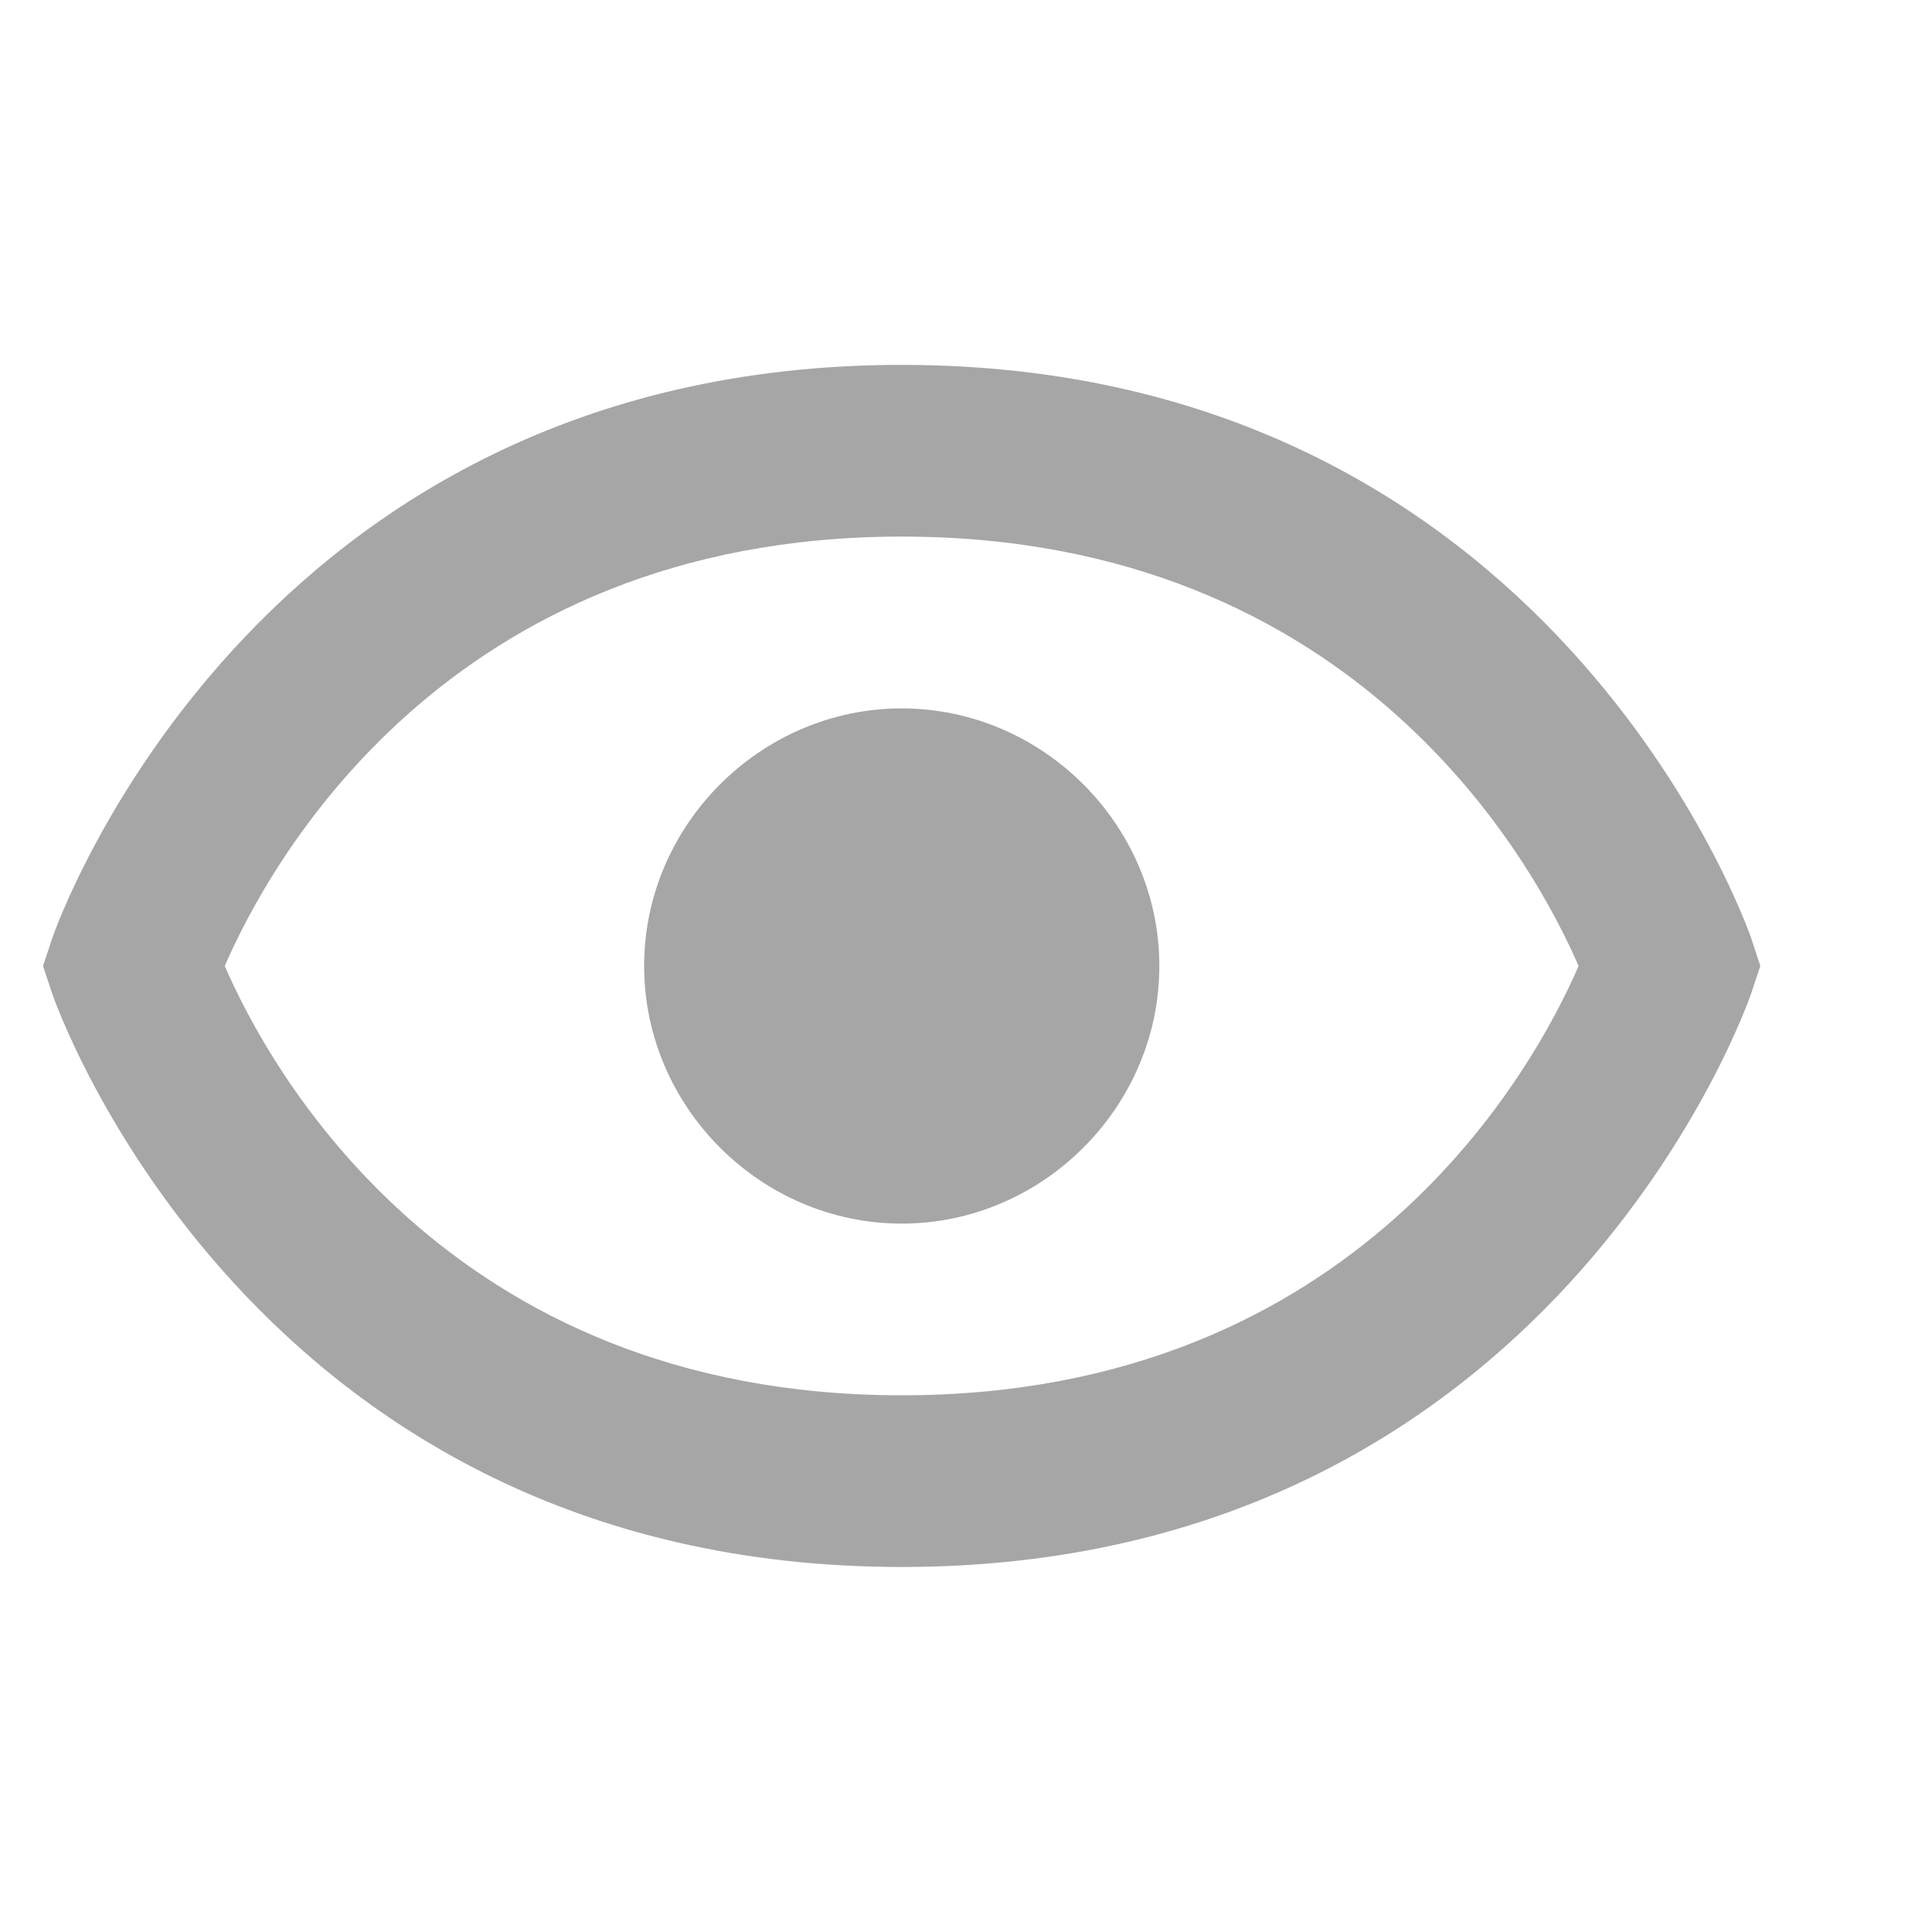 <svg width="18" height="18" viewBox="0 0 15 10" fill="none" xmlns="http://www.w3.org/2000/svg">
<path d="M7.001 3C5.906 3 5.001 3.906 5.001 5C5.001 6.094 5.906 7 7.001 7C8.095 7 9.001 6.094 9.001 5C9.001 3.906 8.095 3 7.001 3Z" fill="#A6A6A6"/>
<path d="M7.001 0.333C1.939 0.333 0.418 4.744 0.404 4.789L0.334 5L0.404 5.21C0.418 5.255 1.939 9.666 7.001 9.666C12.062 9.666 13.583 5.255 13.597 5.21L13.667 5L13.598 4.789C13.583 4.744 12.062 0.333 7.001 0.333ZM7.001 8.333C3.452 8.333 2.078 5.769 1.745 5C2.079 4.228 3.454 1.666 7.001 1.666C10.549 1.666 11.923 4.23 12.256 5C11.922 5.772 10.547 8.333 7.001 8.333Z" fill="#A6A6A6"/>
</svg>
